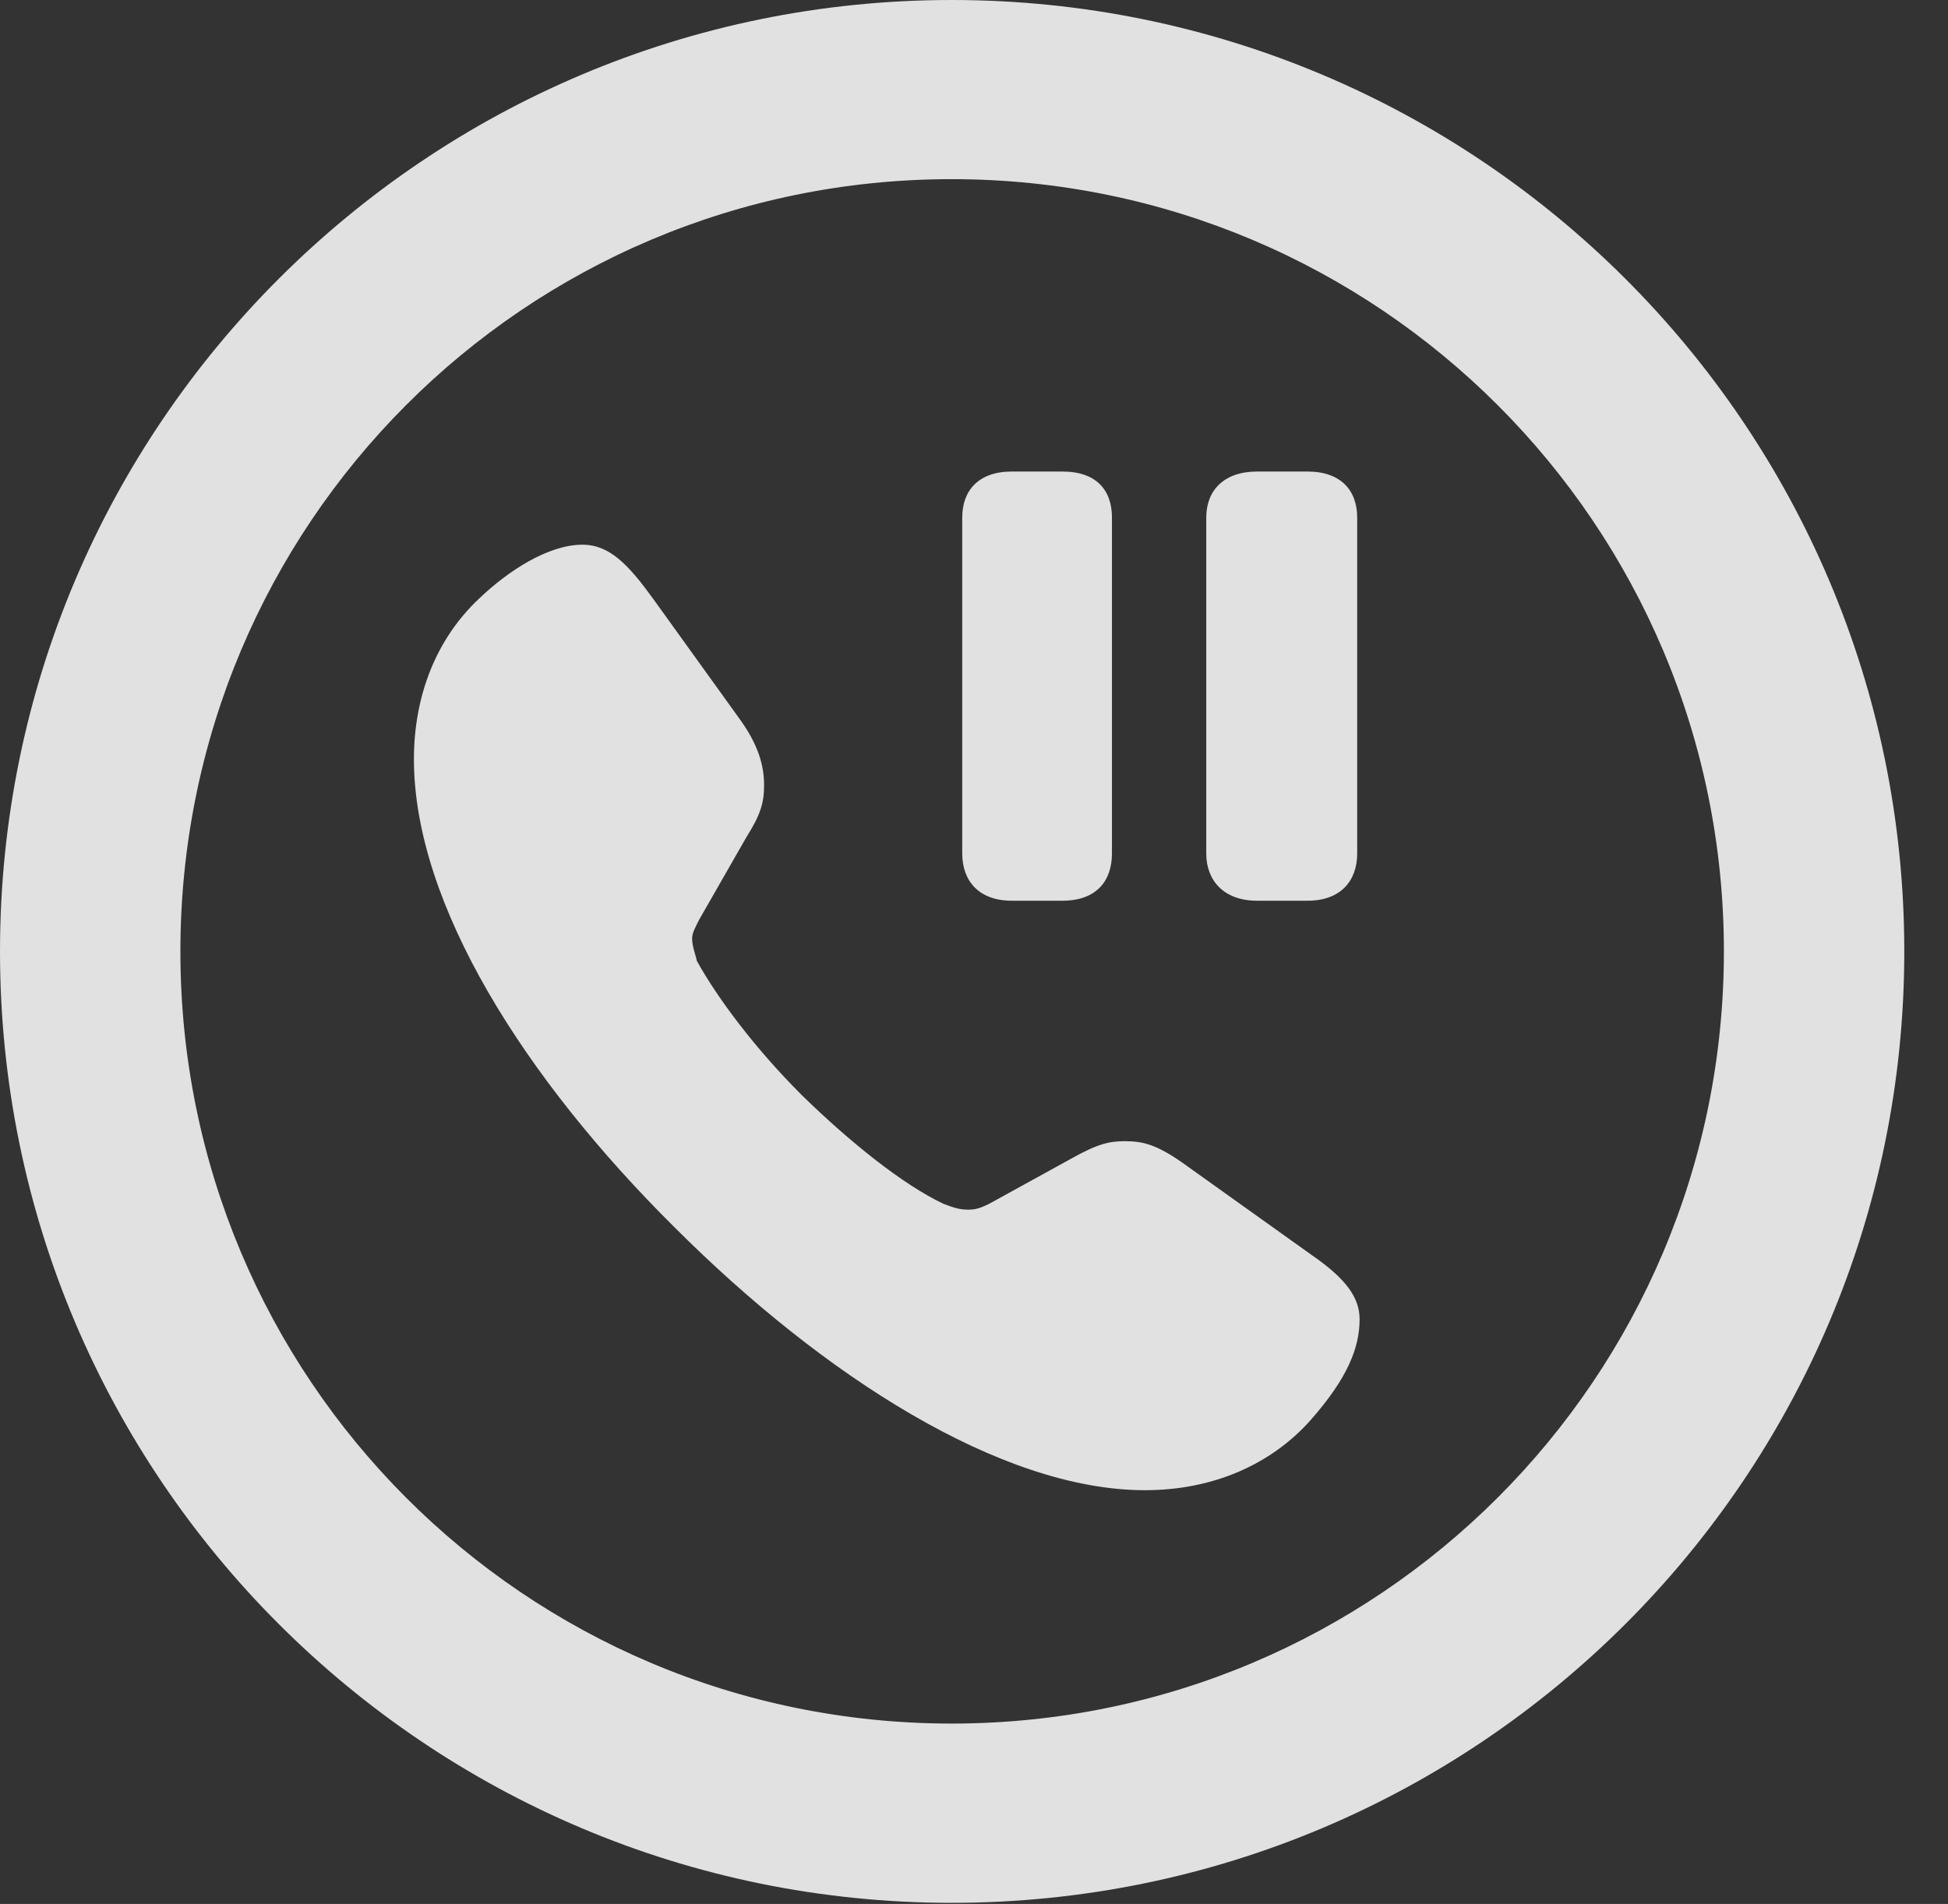 <?xml version="1.0" encoding="UTF-8"?>
<!--Generator: Apple Native CoreSVG 341-->
<!DOCTYPE svg
PUBLIC "-//W3C//DTD SVG 1.1//EN"
       "http://www.w3.org/Graphics/SVG/1.1/DTD/svg11.dtd">
<svg version="1.1" xmlns="http://www.w3.org/2000/svg" xmlns:xlink="http://www.w3.org/1999/xlink" viewBox="0 0 16.133 15.771">
 <rect x="0" y="0" width="16.133" height="15.771" fill="#333333" stroke="none"/>
 <g>
  <rect height="15.771" opacity="0" width="16.133" x="0" y="0"/>
  <path d="M7.881 15.762C12.236 15.762 15.771 12.236 15.771 7.881C15.771 3.525 12.236 0 7.881 0C3.535 0 0 3.525 0 7.881C0 12.236 3.535 15.762 7.881 15.762ZM7.881 14.277C4.346 14.277 1.494 11.416 1.494 7.881C1.494 4.346 4.346 1.484 7.881 1.484C11.416 1.484 14.277 4.346 14.277 7.881C14.277 11.416 11.416 14.277 7.881 14.277Z" fill="white" fill-opacity="0.85"/>
  <path d="M5.586 10.166C6.816 11.396 8.291 12.344 9.482 12.344C10.049 12.344 10.527 12.129 10.85 11.768C11.162 11.416 11.26 11.162 11.26 10.928C11.26 10.752 11.152 10.596 10.869 10.4L9.844 9.668C9.59 9.482 9.473 9.453 9.316 9.453C9.189 9.453 9.092 9.473 8.867 9.6L8.193 9.971C8.115 10.01 8.076 10.02 8.018 10.02C7.939 10.02 7.891 10 7.812 9.971C7.48 9.814 7.041 9.463 6.641 9.072C6.25 8.682 5.938 8.262 5.771 7.959C5.762 7.91 5.732 7.842 5.732 7.773C5.732 7.725 5.762 7.676 5.791 7.617L6.182 6.934C6.299 6.748 6.328 6.65 6.328 6.504C6.328 6.338 6.279 6.162 6.113 5.938L5.41 4.961C5.205 4.678 5.049 4.512 4.824 4.512C4.541 4.512 4.209 4.727 3.965 4.961C3.613 5.293 3.428 5.762 3.428 6.289C3.428 7.49 4.346 8.936 5.586 10.166ZM8.379 7.461L8.799 7.461C9.082 7.461 9.209 7.295 9.209 7.07L9.209 4.287C9.209 4.062 9.082 3.906 8.799 3.906L8.379 3.906C8.105 3.906 7.969 4.062 7.969 4.287L7.969 7.07C7.969 7.295 8.105 7.461 8.379 7.461ZM10.41 7.461L10.83 7.461C11.104 7.461 11.24 7.295 11.24 7.07L11.24 4.287C11.24 4.062 11.104 3.906 10.83 3.906L10.41 3.906C10.137 3.906 9.99 4.062 9.99 4.287L9.99 7.07C9.99 7.295 10.137 7.461 10.41 7.461Z" fill="white" fill-opacity="0.85"/>
 </g>
</svg>
